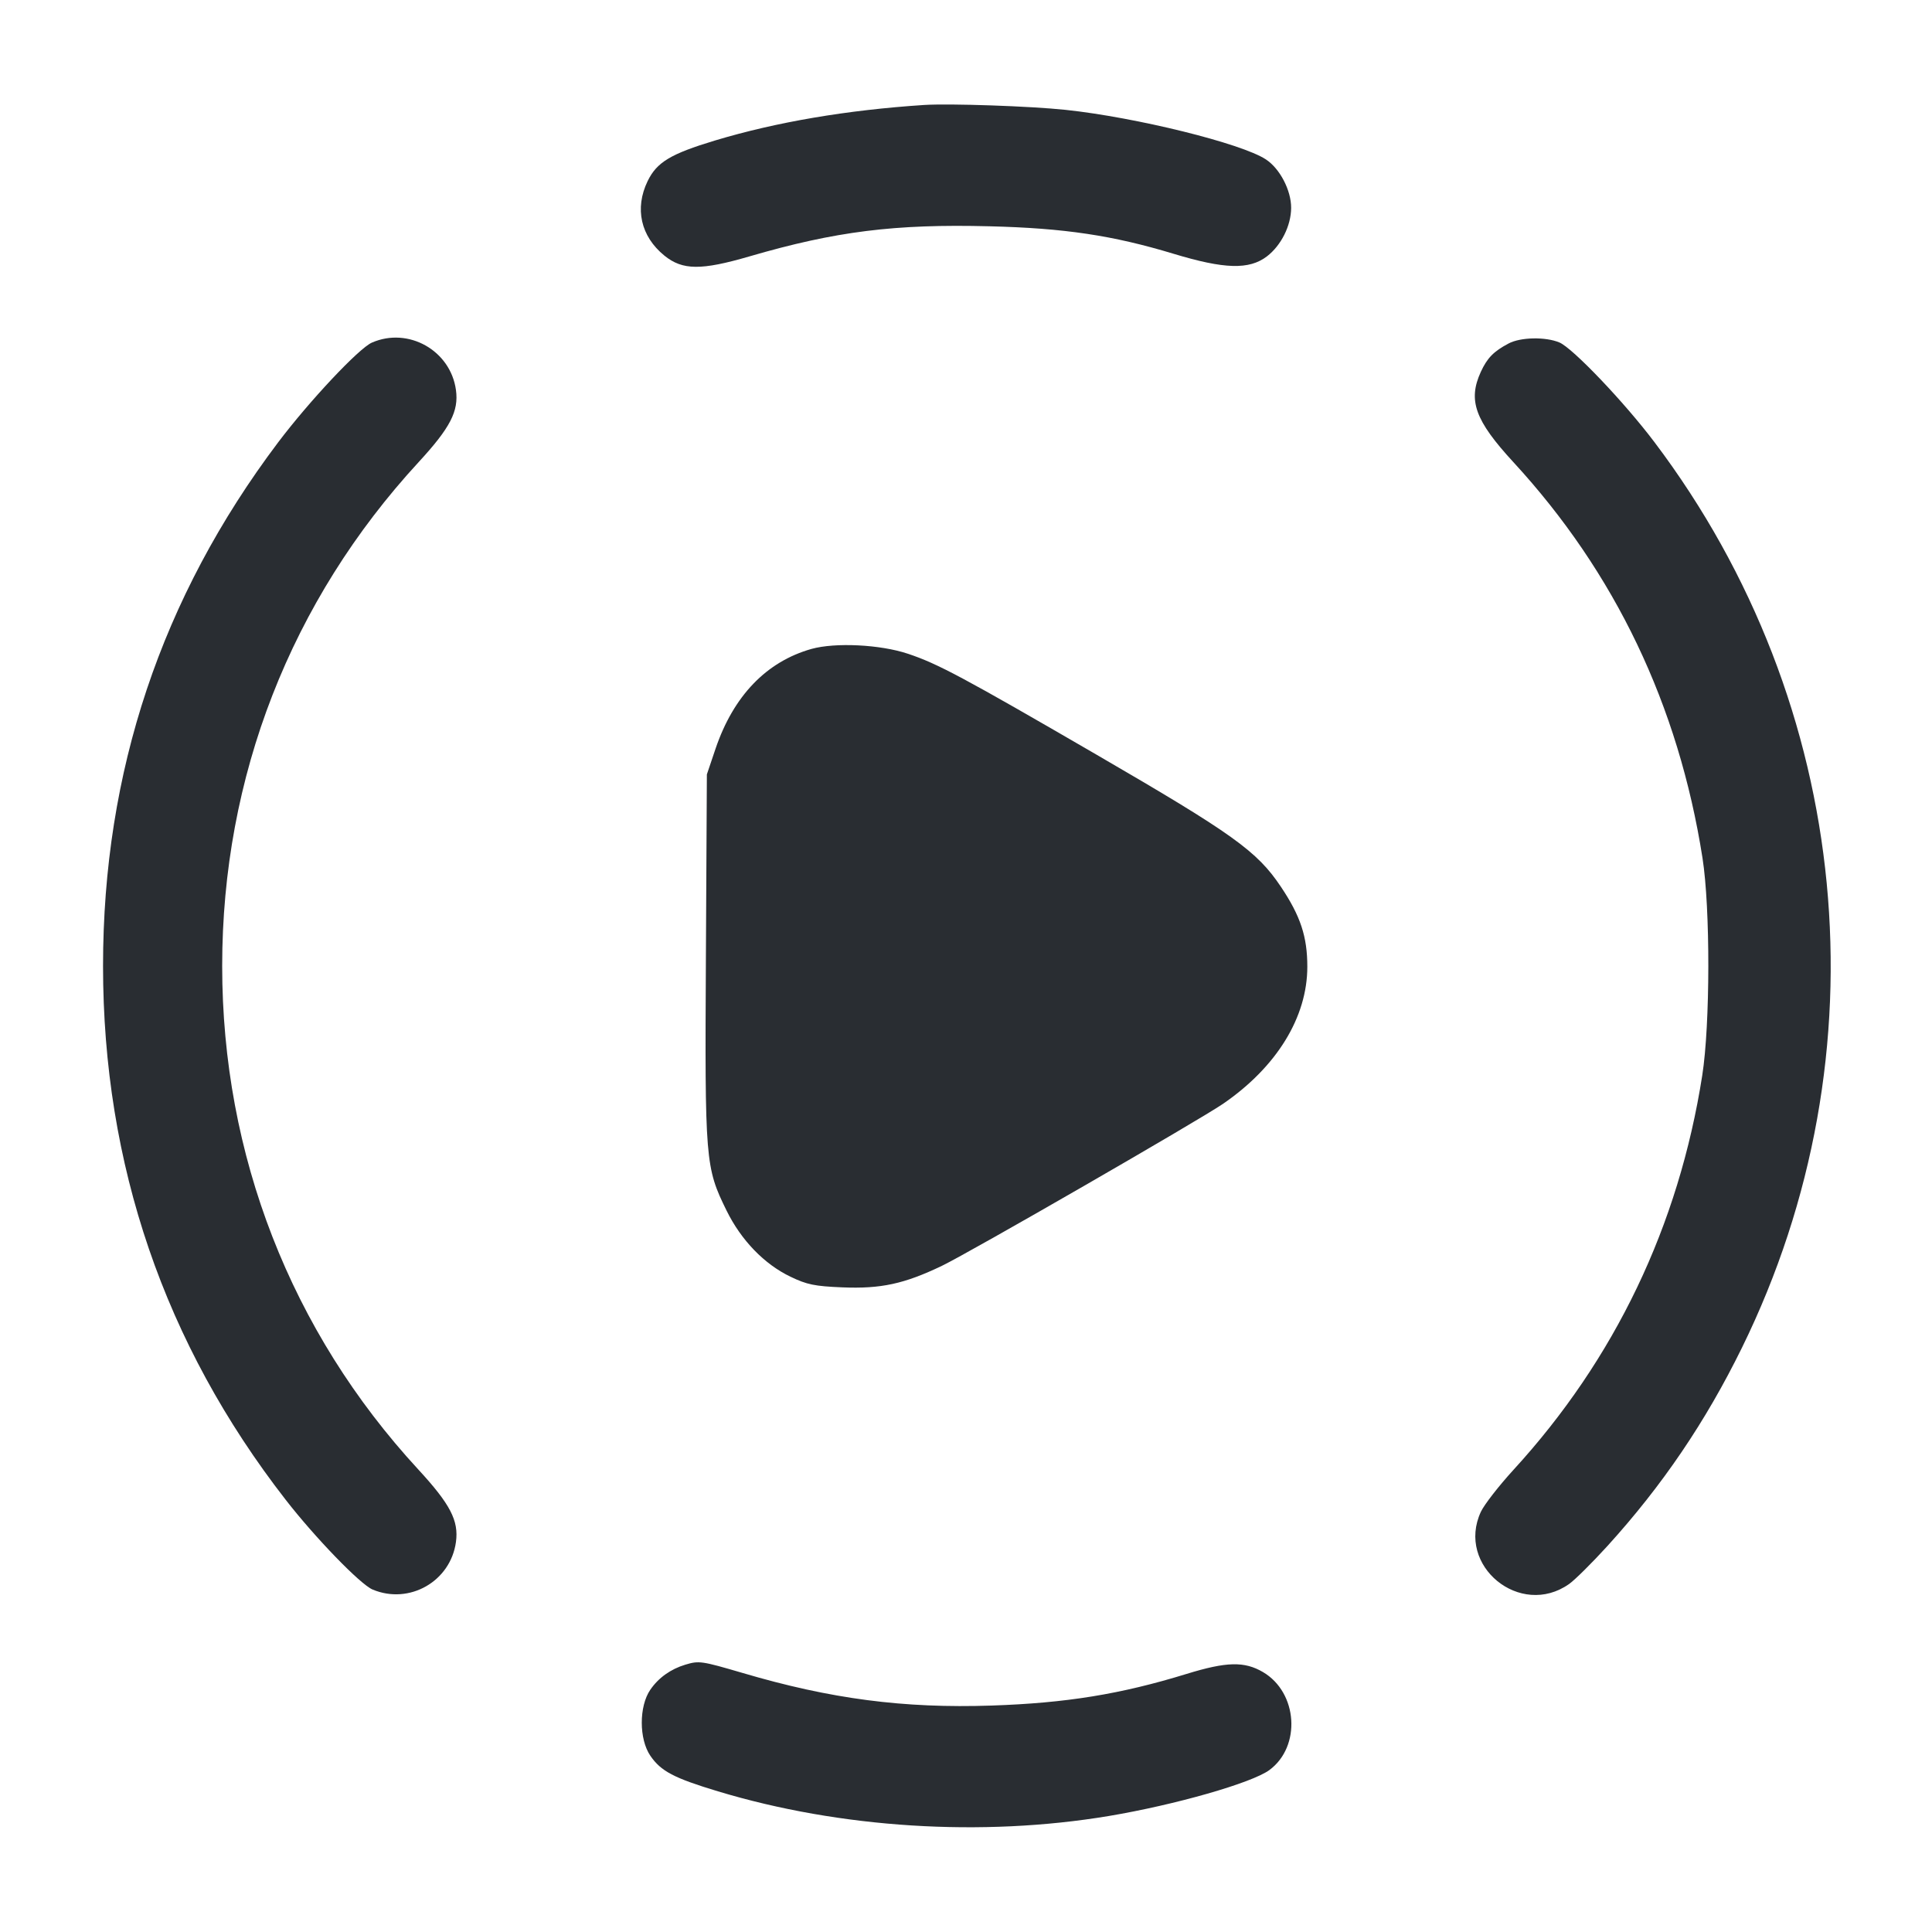 <svg width="24" height="24" viewBox="0 0 24 24" fill="none" xmlns="http://www.w3.org/2000/svg"><path d="M11.480 1.304 C 10.519 1.367,9.645 1.516,8.883 1.745 C 8.330 1.912,8.159 2.015,8.045 2.250 C 7.881 2.589,7.959 2.937,8.254 3.176 C 8.479 3.358,8.710 3.360,9.310 3.185 C 10.380 2.873,11.116 2.781,12.292 2.811 C 13.223 2.834,13.823 2.924,14.580 3.153 C 15.211 3.344,15.517 3.353,15.738 3.185 C 15.915 3.049,16.038 2.804,16.039 2.583 C 16.040 2.364,15.899 2.094,15.725 1.980 C 15.422 1.781,14.113 1.458,13.240 1.365 C 12.797 1.318,11.797 1.284,11.480 1.304 M4.620 4.256 C 4.458 4.326,3.840 4.985,3.453 5.498 C 2.003 7.423,1.280 9.588,1.280 12.000 C 1.280 14.464,2.042 16.693,3.549 18.631 C 3.914 19.101,4.477 19.683,4.629 19.746 C 5.085 19.937,5.597 19.645,5.664 19.155 C 5.700 18.890,5.594 18.686,5.194 18.252 C 3.613 16.538,2.760 14.348,2.760 12.000 C 2.760 9.648,3.612 7.464,5.201 5.740 C 5.594 5.313,5.700 5.108,5.664 4.845 C 5.597 4.354,5.073 4.058,4.620 4.256 M18.740 4.267 C 18.555 4.365,18.475 4.446,18.395 4.620 C 18.233 4.974,18.323 5.223,18.799 5.740 C 20.064 7.113,20.851 8.761,21.149 10.658 C 21.247 11.282,21.245 12.726,21.146 13.359 C 20.854 15.226,20.061 16.884,18.800 18.260 C 18.619 18.458,18.437 18.692,18.396 18.780 C 18.085 19.450,18.885 20.105,19.492 19.677 C 19.562 19.628,19.777 19.415,19.969 19.204 C 20.651 18.453,21.188 17.661,21.640 16.740 C 23.433 13.087,23.014 8.754,20.554 5.495 C 20.179 4.997,19.535 4.322,19.371 4.254 C 19.199 4.182,18.888 4.188,18.740 4.267 M10.081 8.061 C 9.521 8.219,9.112 8.644,8.889 9.300 L 8.781 9.620 8.769 11.884 C 8.755 14.424,8.761 14.501,9.026 15.039 C 9.207 15.407,9.494 15.704,9.820 15.860 C 10.023 15.958,10.121 15.978,10.462 15.992 C 10.943 16.012,11.232 15.949,11.700 15.725 C 12.047 15.558,14.887 13.921,15.193 13.712 C 15.860 13.254,16.240 12.636,16.240 12.009 C 16.240 11.636,16.156 11.380,15.912 11.016 C 15.616 10.573,15.318 10.360,13.620 9.374 C 11.966 8.414,11.650 8.245,11.278 8.121 C 10.934 8.006,10.376 7.979,10.081 8.061 M8.514 20.679 C 8.331 20.734,8.180 20.842,8.078 20.991 C 7.937 21.197,7.937 21.603,8.079 21.811 C 8.211 22.003,8.370 22.087,8.920 22.253 C 10.438 22.711,12.196 22.822,13.774 22.559 C 14.597 22.421,15.550 22.149,15.769 21.988 C 16.166 21.695,16.122 21.025,15.689 20.771 C 15.458 20.636,15.237 20.641,14.740 20.794 C 13.921 21.046,13.243 21.156,12.320 21.187 C 11.227 21.224,10.317 21.105,9.221 20.781 C 8.716 20.633,8.683 20.628,8.514 20.679 " fill="#292D32" stroke="none" fill-rule="evenodd"></path></svg>